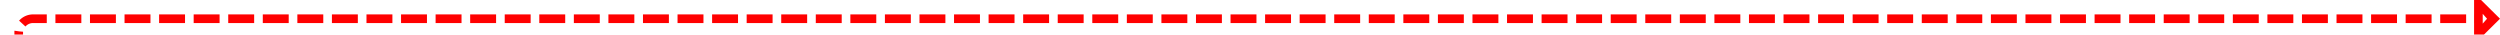 ﻿<?xml version="1.0" encoding="utf-8"?>
<svg version="1.1" xmlns:xlink="http://www.w3.org/1999/xlink" width="868px" height="12px" preserveAspectRatio="xMinYMid meet" viewBox="2630 1443  868 10" xmlns="http://www.w3.org/2000/svg">
  <path d="M 2313 2124.5  L 2631 2124.5  A 5 5 0 0 0 2636.5 2119.5 L 2636.5 1453  A 5 5 0 0 1 2641.5 1448.5 L 3491 1448.5  " stroke-width="3" stroke-dasharray="9,3" stroke="#ff0000" fill="none" />
  <path d="M 3489 1457.4  L 3498 1448.5  L 3489 1439.6  L 3489 1457.4  Z M 3492 1450.2  L 3492 1446.8  L 3493.5 1448.5  L 3492 1450.2  Z " fill-rule="nonzero" fill="#ff0000" stroke="none" />
</svg>